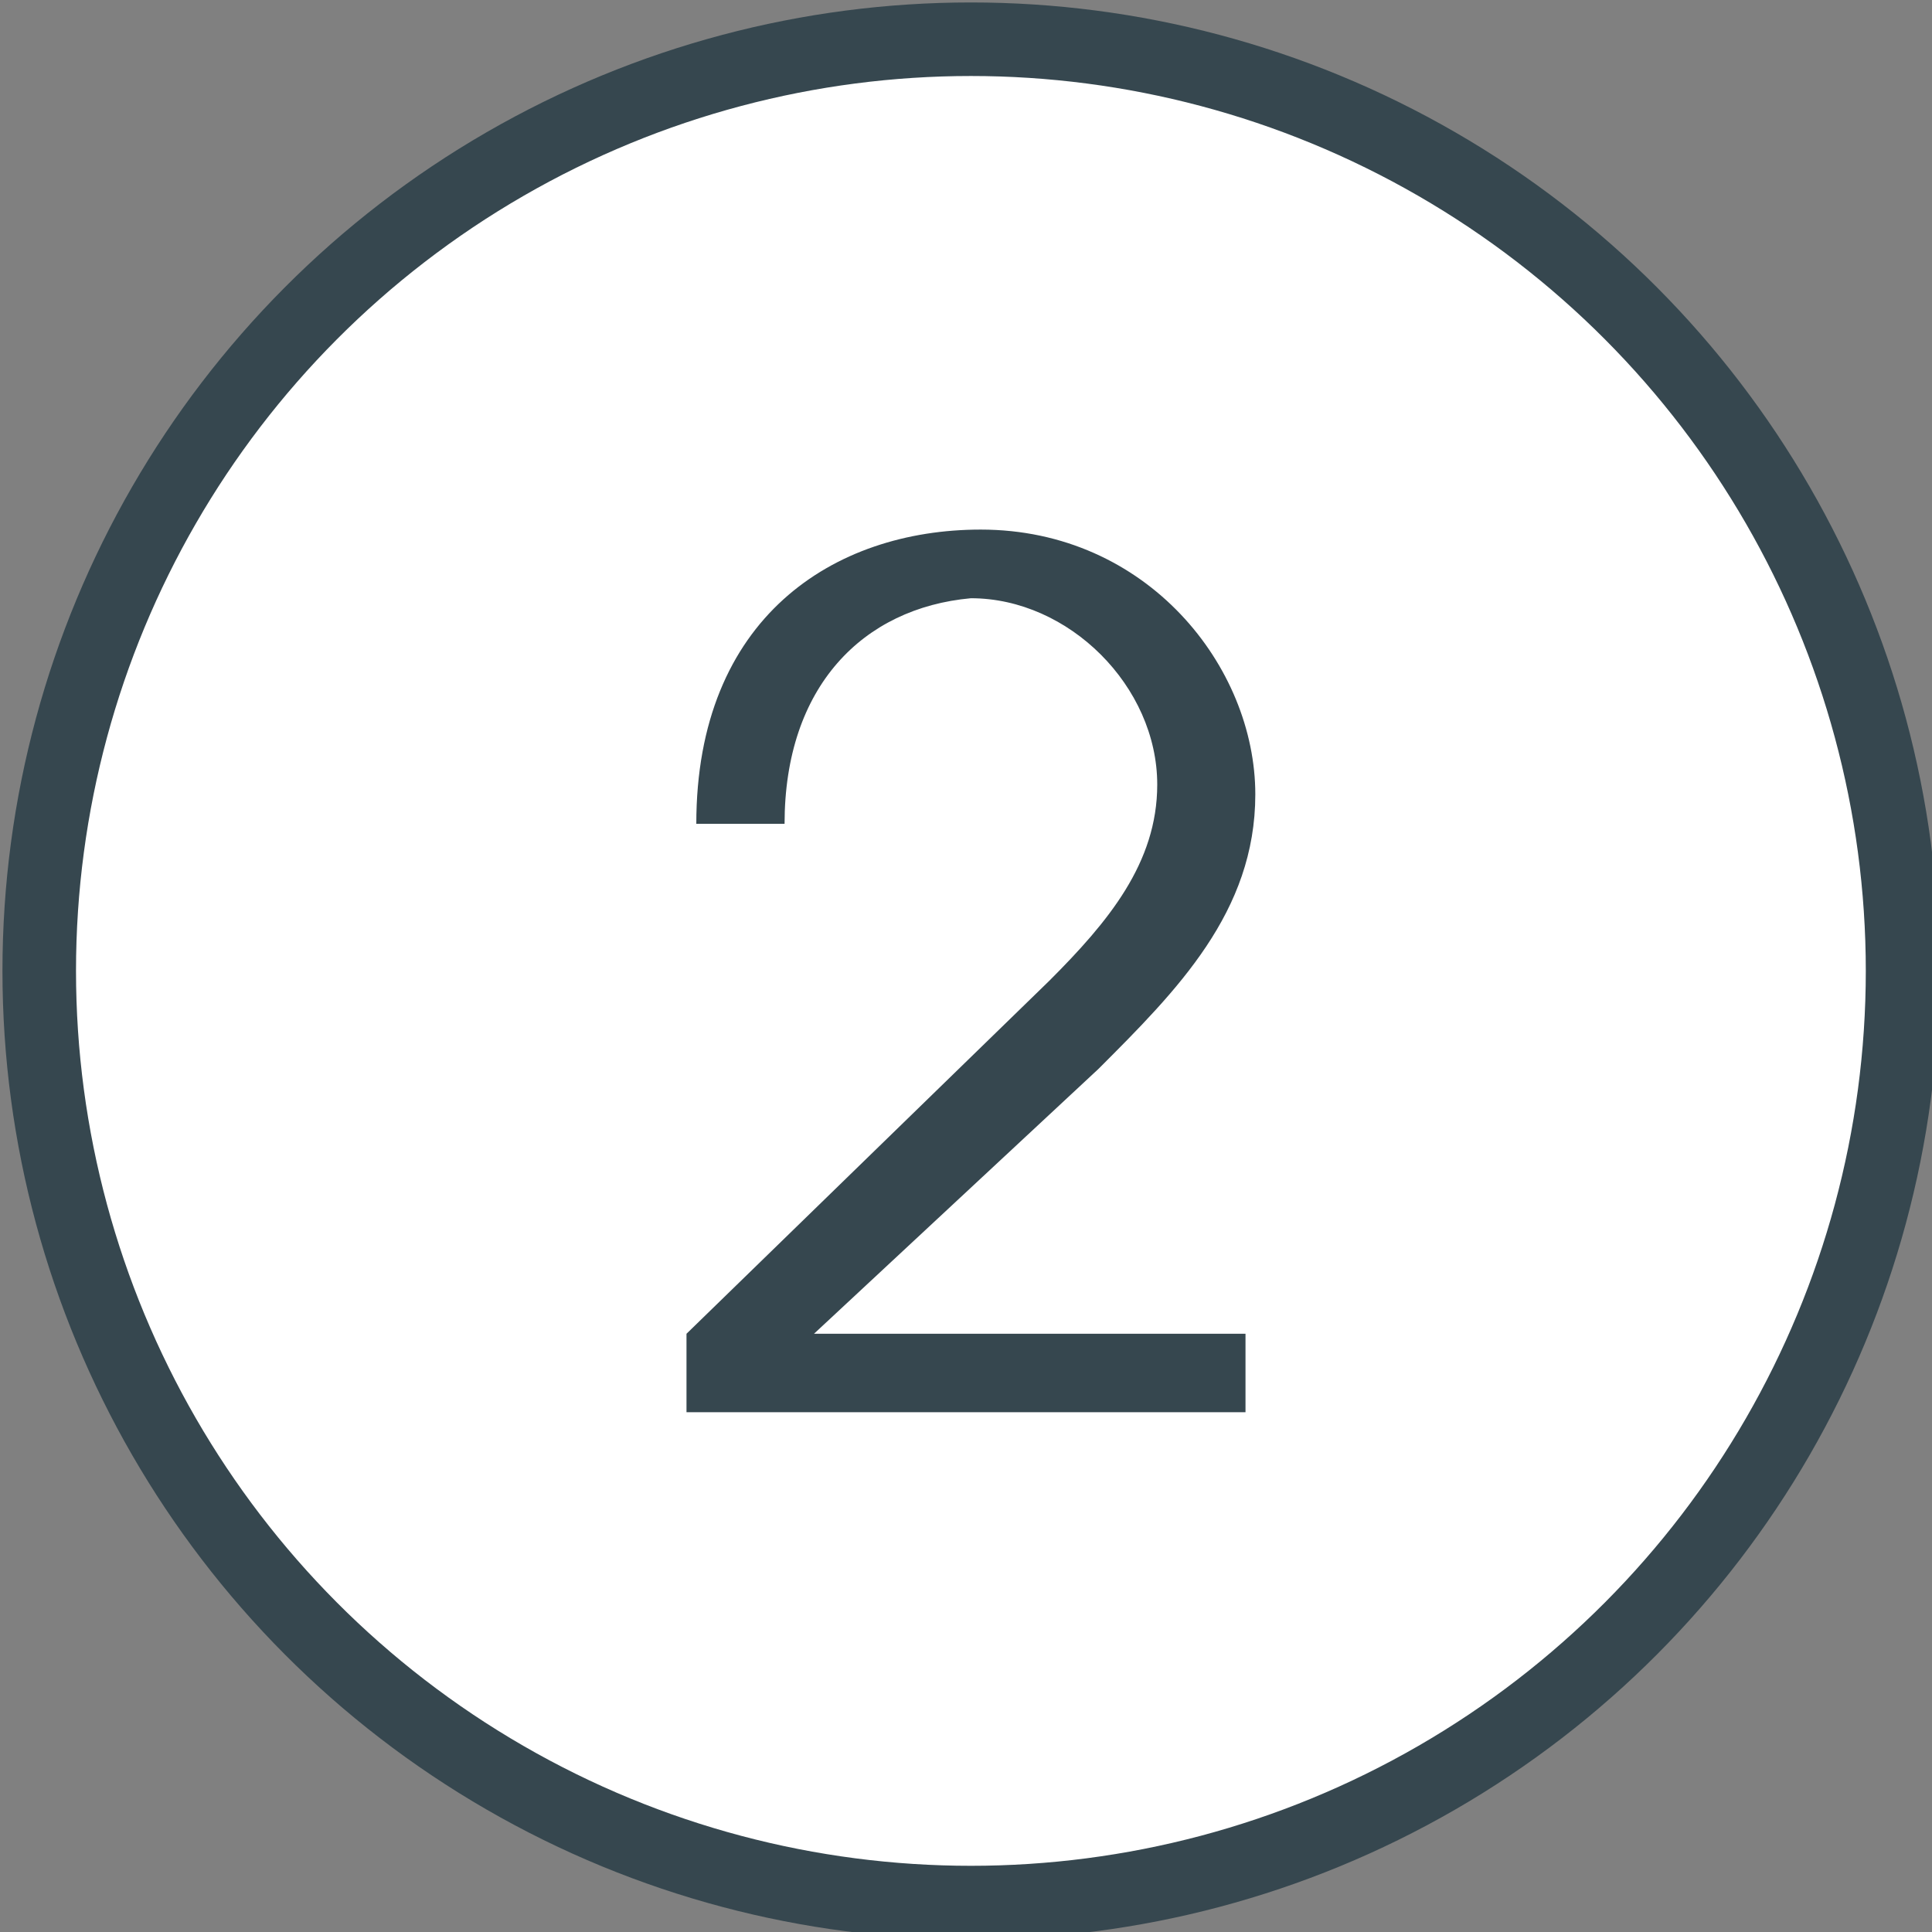 <?xml version="1.0" encoding="utf-8"?>
<!-- Generator: Adobe Illustrator 24.1.0, SVG Export Plug-In . SVG Version: 6.00 Build 0)  -->
<svg version="1.1" id="Layer_1" xmlns="http://www.w3.org/2000/svg" xmlns:xlink="http://www.w3.org/1999/xlink" x="0px" y="0px"
	 viewBox="0 0 19.7 19.7" style="enable-background:new 0 0 19.7 19.7;" xml:space="preserve">
<rect x="0" y="0" width="19.7" height="19.7" fill="#808080" stroke="none"/>
<style type="text/css">
	.st0{fill:#FFFFFF;stroke:#36474F;stroke-width:0.75;stroke-miterlimit:10;}
	.st1{fill:#36474F;}
</style>
<circle class="st0" cx="9.9" cy="9.9" r="9.5"/>
<g>
	<path class="st1" d="M7,14.4v-0.8l3.7-3.6c0.6-0.6,1.1-1.2,1.1-2c0-1-0.9-1.9-1.9-1.9C8.8,6.2,8,7,8,8.4H7.1c0-2.1,1.4-3,2.9-3
		c1.7,0,2.8,1.4,2.8,2.7c0,1.2-0.8,2-1.6,2.8l-2.9,2.7h4.4v0.8H7z"/>
</g>
</svg>
